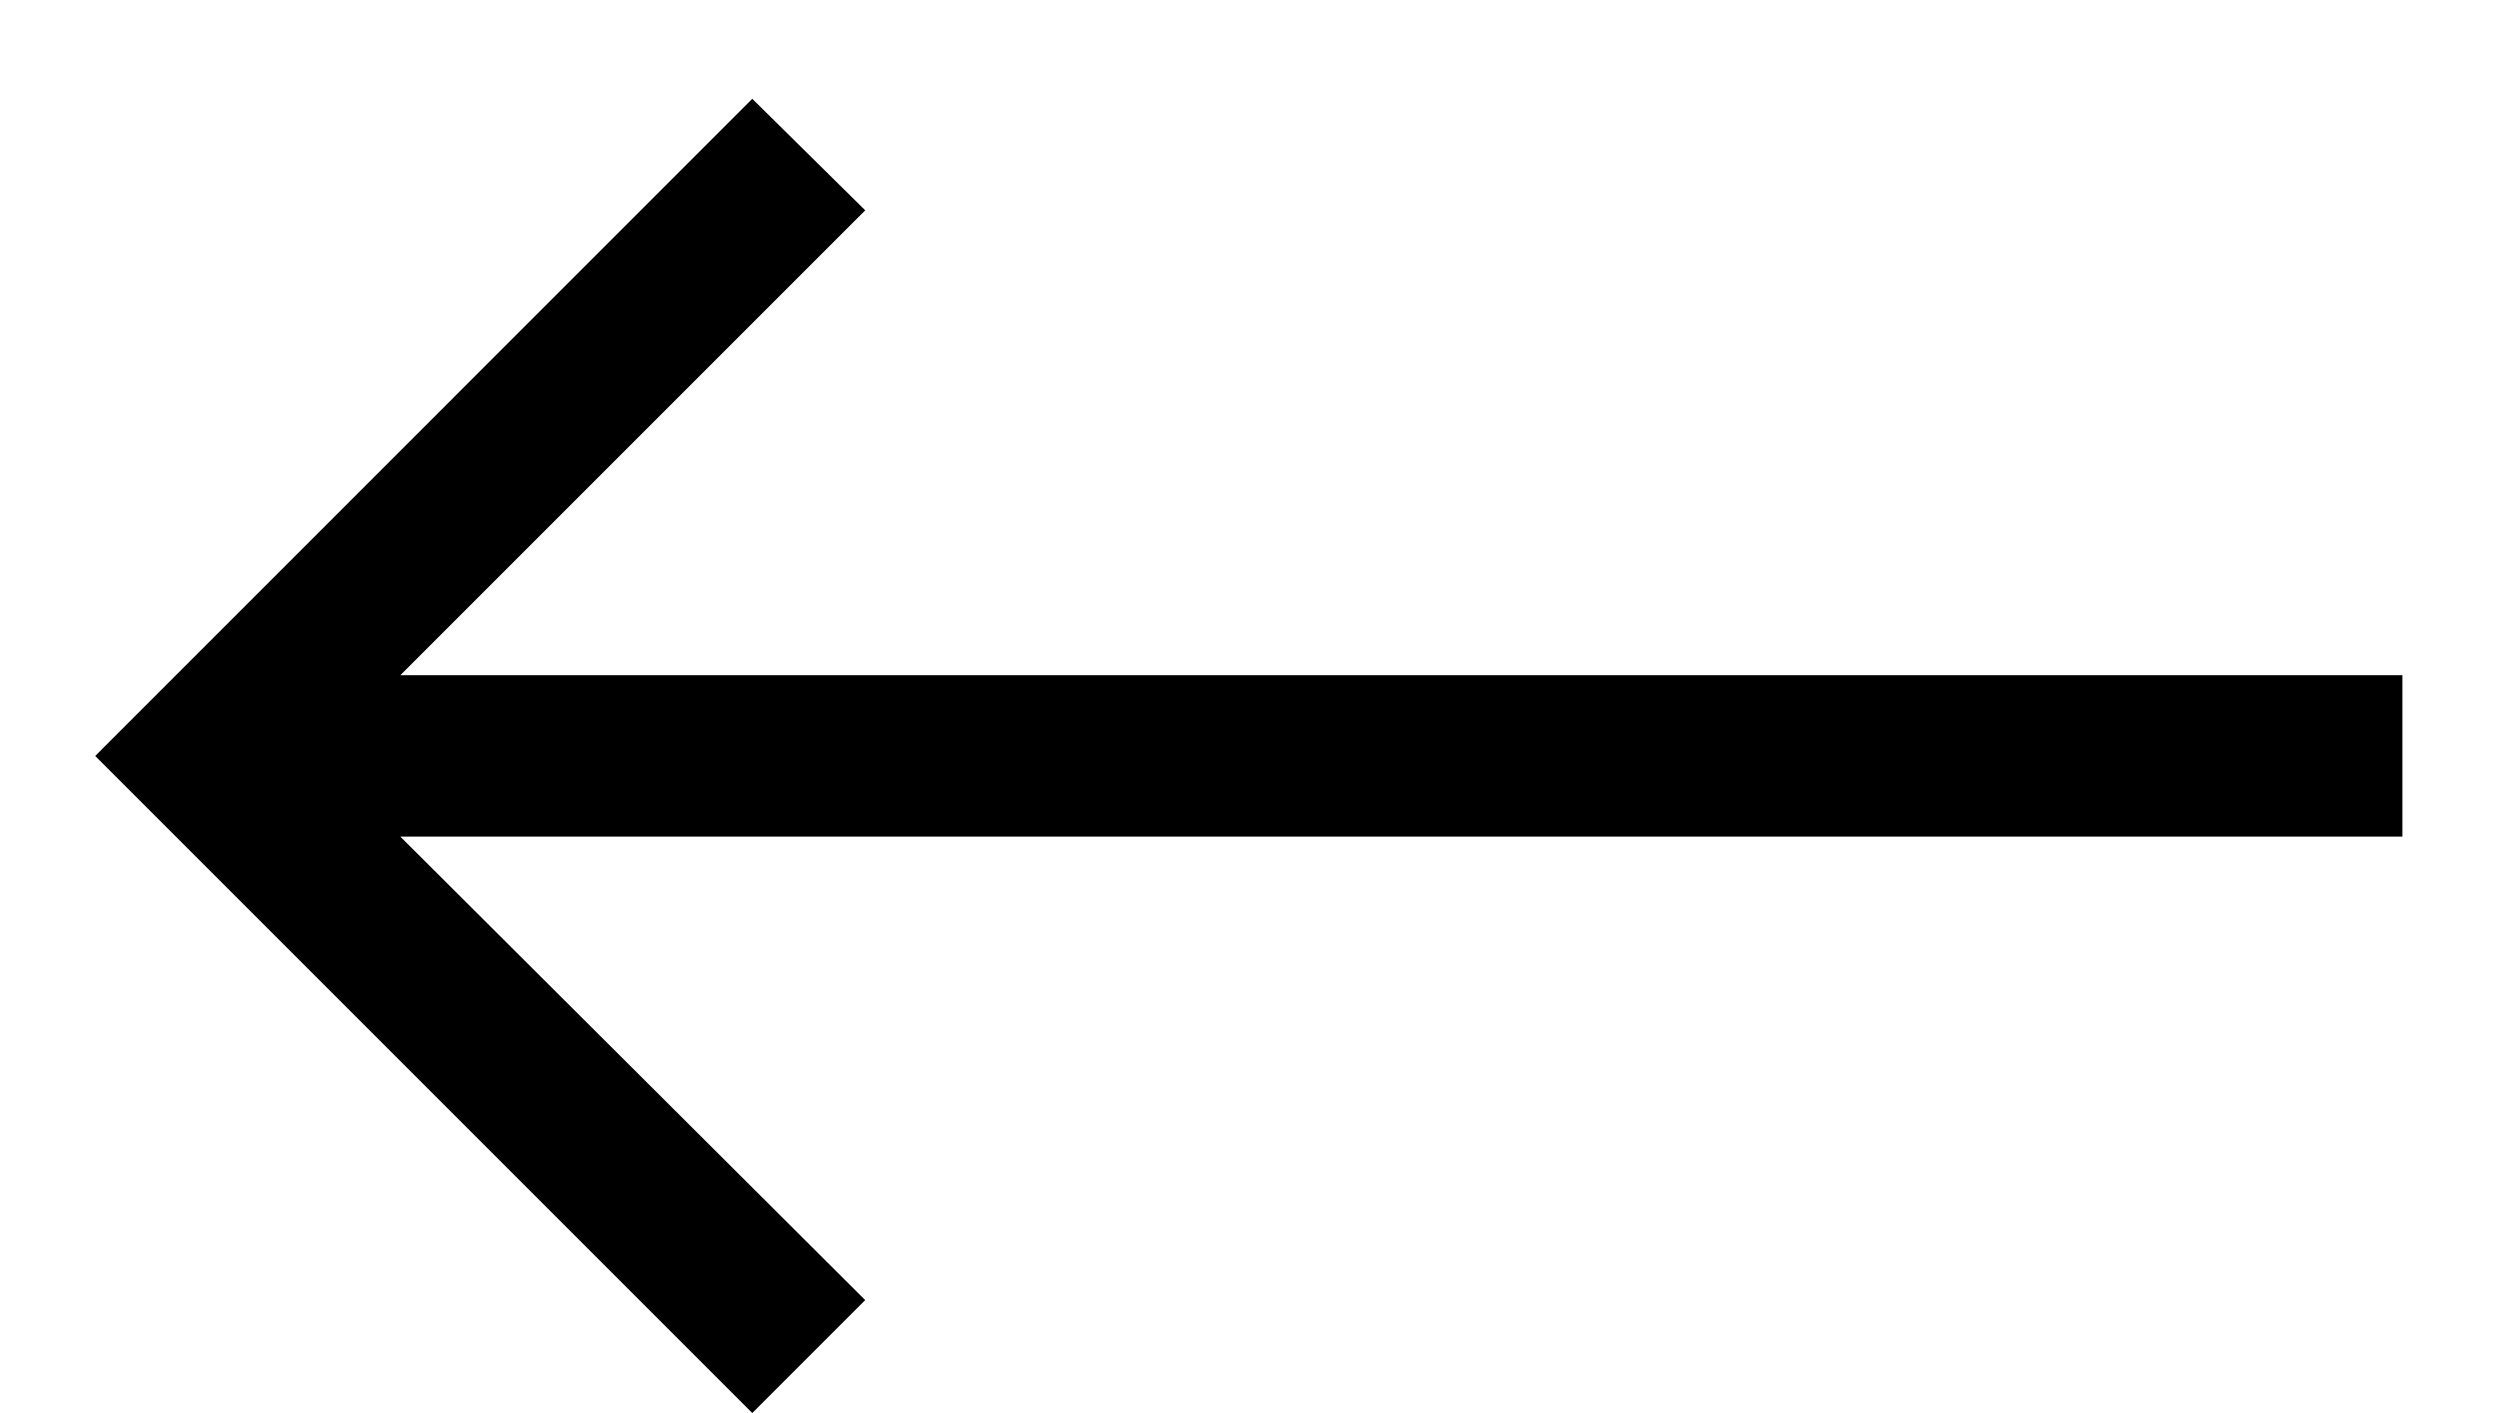 <svg width="23" height="13" viewBox="0 0 23 13" fill="none" xmlns="http://www.w3.org/2000/svg">
<path d="M6.921 13L0.876 6.955L6.921 0.909L7.96 1.935L3.683 6.212H22.102V7.697H3.683L7.96 11.961L6.921 13Z" fill="black"/>
</svg>
